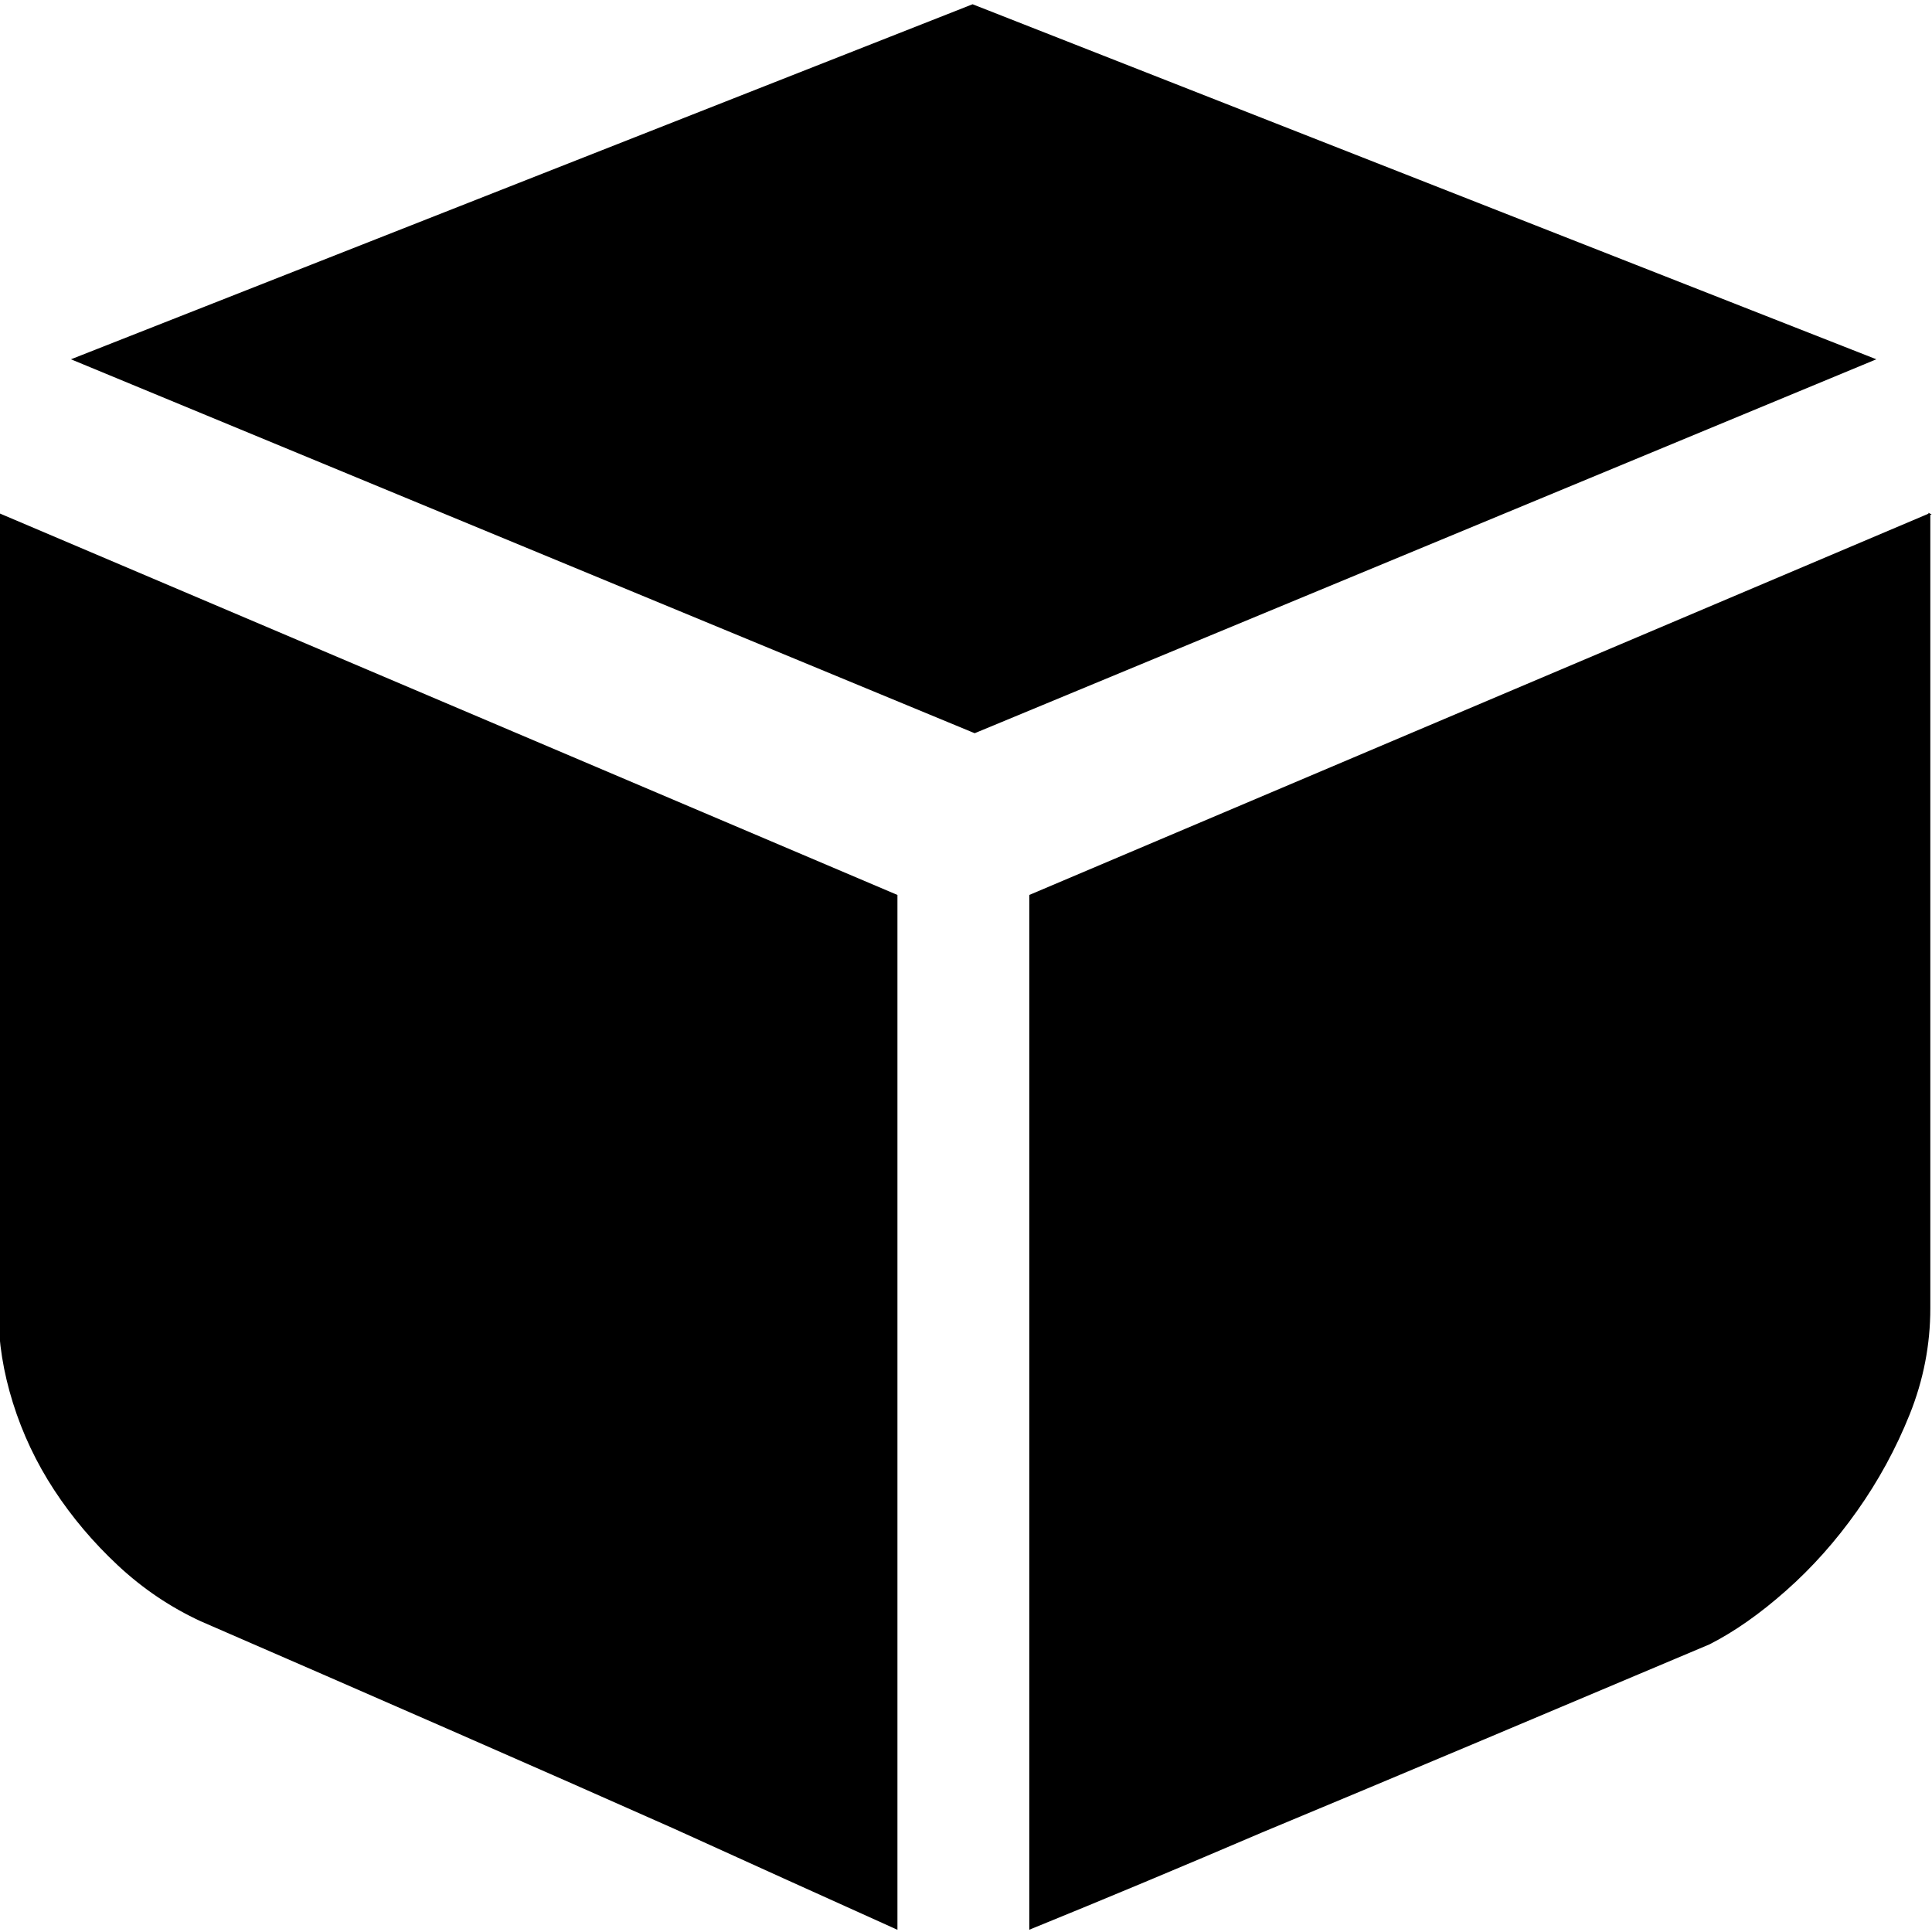 <svg width="1024" height="1024" xmlns="http://www.w3.org/2000/svg" class="icon">
 <defs>
  <style type="text/css"/>
 </defs>
 <g>
  <title>background</title>
  <rect fill="none" id="canvas_background" height="402" width="582" y="-1" x="-1"/>
 </g>
 <g>
  <title>Layer 1</title>
  <path stroke="null" id="svg_1" d="m993.171,190.442l-476.57,197.637l-477.659,-197.637l476.557,-187.648l477.672,187.648zm-993.491,82.166l475.482,202.066l0,547.383c-37.804,-17.007 -77.053,-34.809 -117.779,-53.301c-34.888,-15.523 -74.34,-32.912 -118.323,-52.164c-43.987,-19.254 -88.143,-38.505 -132.501,-57.762c-15.99,-7.395 -30.539,-17.196 -43.627,-29.401c-13.09,-12.2 -24.36,-25.543 -33.8,-39.961c-9.456,-14.448 -16.722,-29.811 -21.815,-46.094c-5.092,-16.281 -7.639,-32.183 -7.639,-47.738l0,-423.028l0.001,0zm1022.93,0l0,420.815c0,19.222 -3.632,37.937 -10.9,56.054c-7.281,18.147 -16.55,35.154 -27.821,51.057c-11.257,15.934 -23.805,30.003 -37.621,42.206c-13.802,12.236 -27.26,21.655 -40.351,28.328c-38.536,16.28 -78.873,33.289 -121.042,51.055c-42.168,17.769 -81.061,34.052 -116.692,48.877c-41.441,17.738 -82.148,34.778 -122.142,51.058l0,-547.383l476.57,-202.066zm0,0"/>
 </g>
</svg>